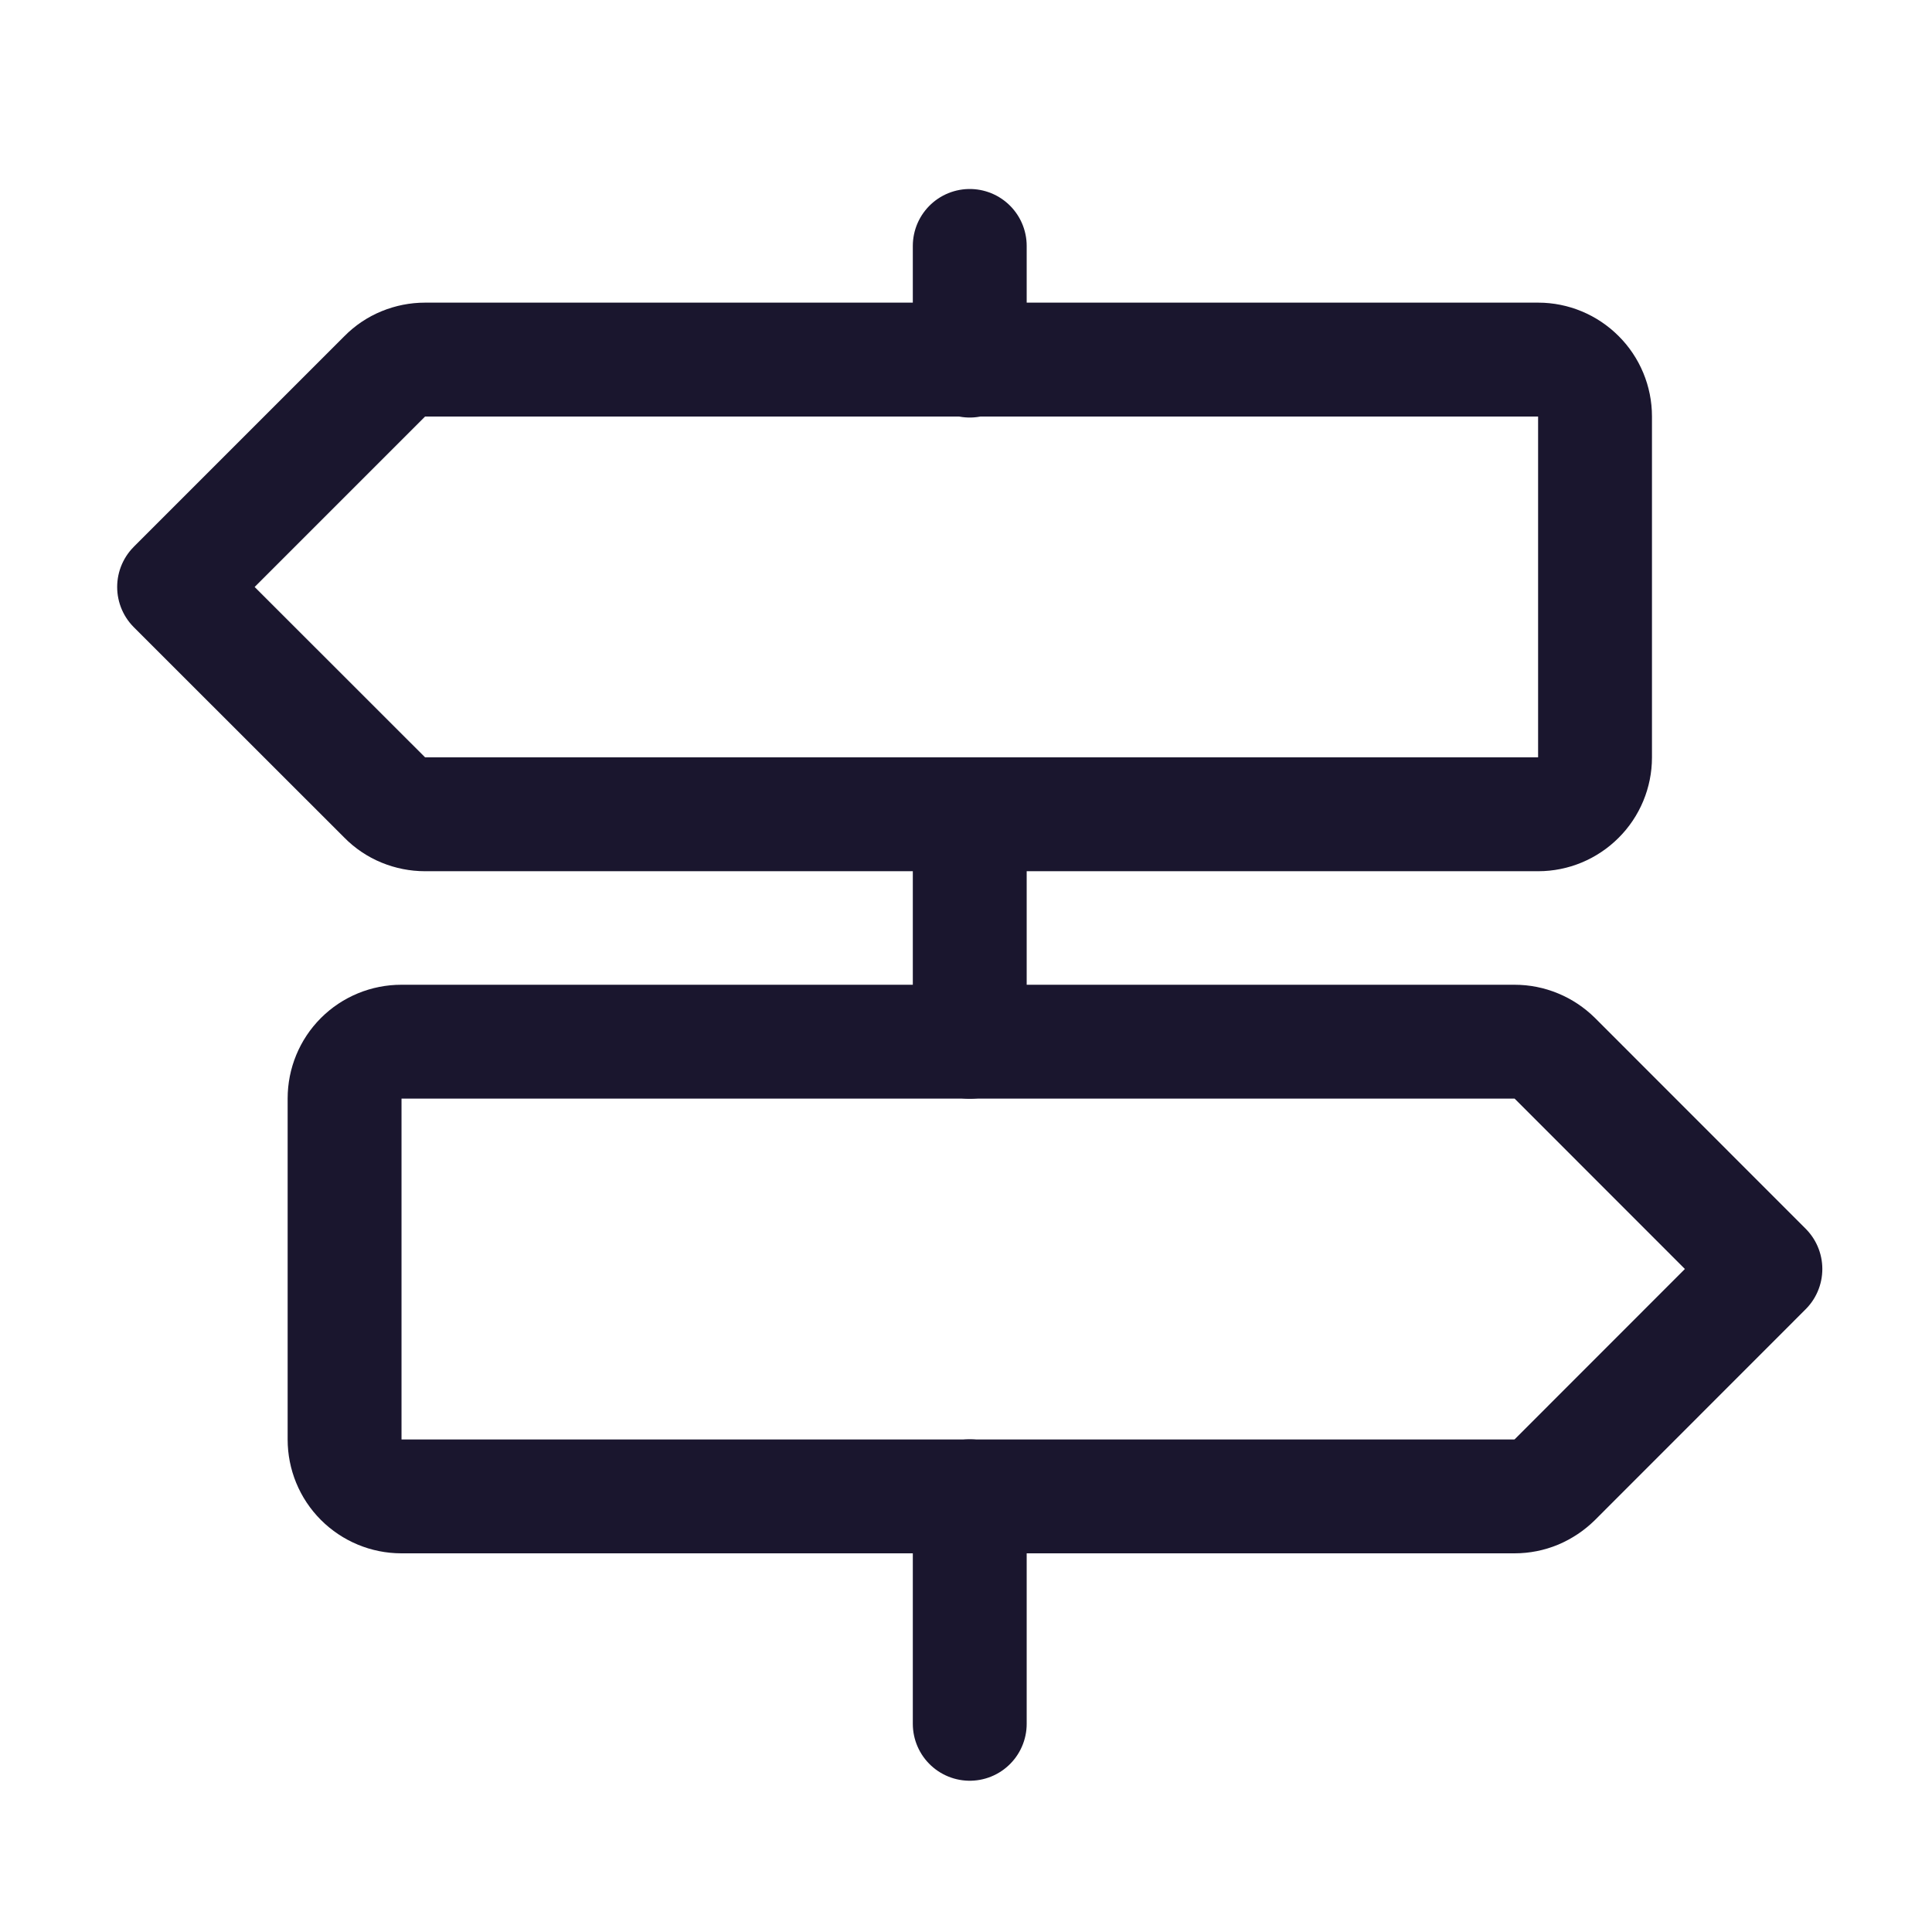 <svg width="17" height="17" viewBox="0 0 17 17" fill="none" xmlns="http://www.w3.org/2000/svg">
<g clip-path="url(#clip0_5_365)">
<path d="M8.533 13.166V15.168" stroke="#1A162E" stroke-width="1.002" stroke-linecap="round" stroke-linejoin="round"/>
<path d="M8.533 7.165V9.167" stroke="#1A162E" stroke-width="1.002" stroke-linecap="round" stroke-linejoin="round"/>
<path d="M8.533 2.164V3.173" stroke="#1A162E" stroke-width="1.002" stroke-linecap="round" stroke-linejoin="round"/>
<path d="M13.535 7.165H3.74C3.674 7.165 3.609 7.152 3.548 7.127C3.487 7.102 3.432 7.065 3.386 7.018L1.532 5.165L3.386 3.311C3.432 3.264 3.487 3.227 3.548 3.202C3.609 3.177 3.674 3.164 3.74 3.164H13.535C13.667 3.164 13.794 3.217 13.888 3.311C13.982 3.404 14.035 3.532 14.035 3.664V6.665C14.035 6.797 13.982 6.925 13.888 7.018C13.794 7.112 13.667 7.165 13.535 7.165Z" stroke="#1A162E" stroke-width="1.002" stroke-linecap="round" stroke-linejoin="round"/>
<path d="M3.532 13.167H13.327C13.393 13.167 13.458 13.154 13.518 13.129C13.579 13.103 13.634 13.066 13.681 13.02L15.534 11.166L13.681 9.312C13.634 9.266 13.579 9.229 13.518 9.204C13.458 9.179 13.393 9.166 13.327 9.166H3.532C3.399 9.166 3.272 9.218 3.178 9.312C3.084 9.406 3.032 9.533 3.032 9.666V12.666C3.032 12.799 3.084 12.926 3.178 13.02C3.272 13.114 3.399 13.167 3.532 13.167Z" stroke="#1A162E" stroke-width="1.002" stroke-linecap="round" stroke-linejoin="round"/>
</g>
<defs>
<clipPath id="clip0_5_365">
<rect width="16.003" height="16.003" fill="white" transform="translate(0.532 0.663)"/>
</clipPath>
</defs>
</svg>
